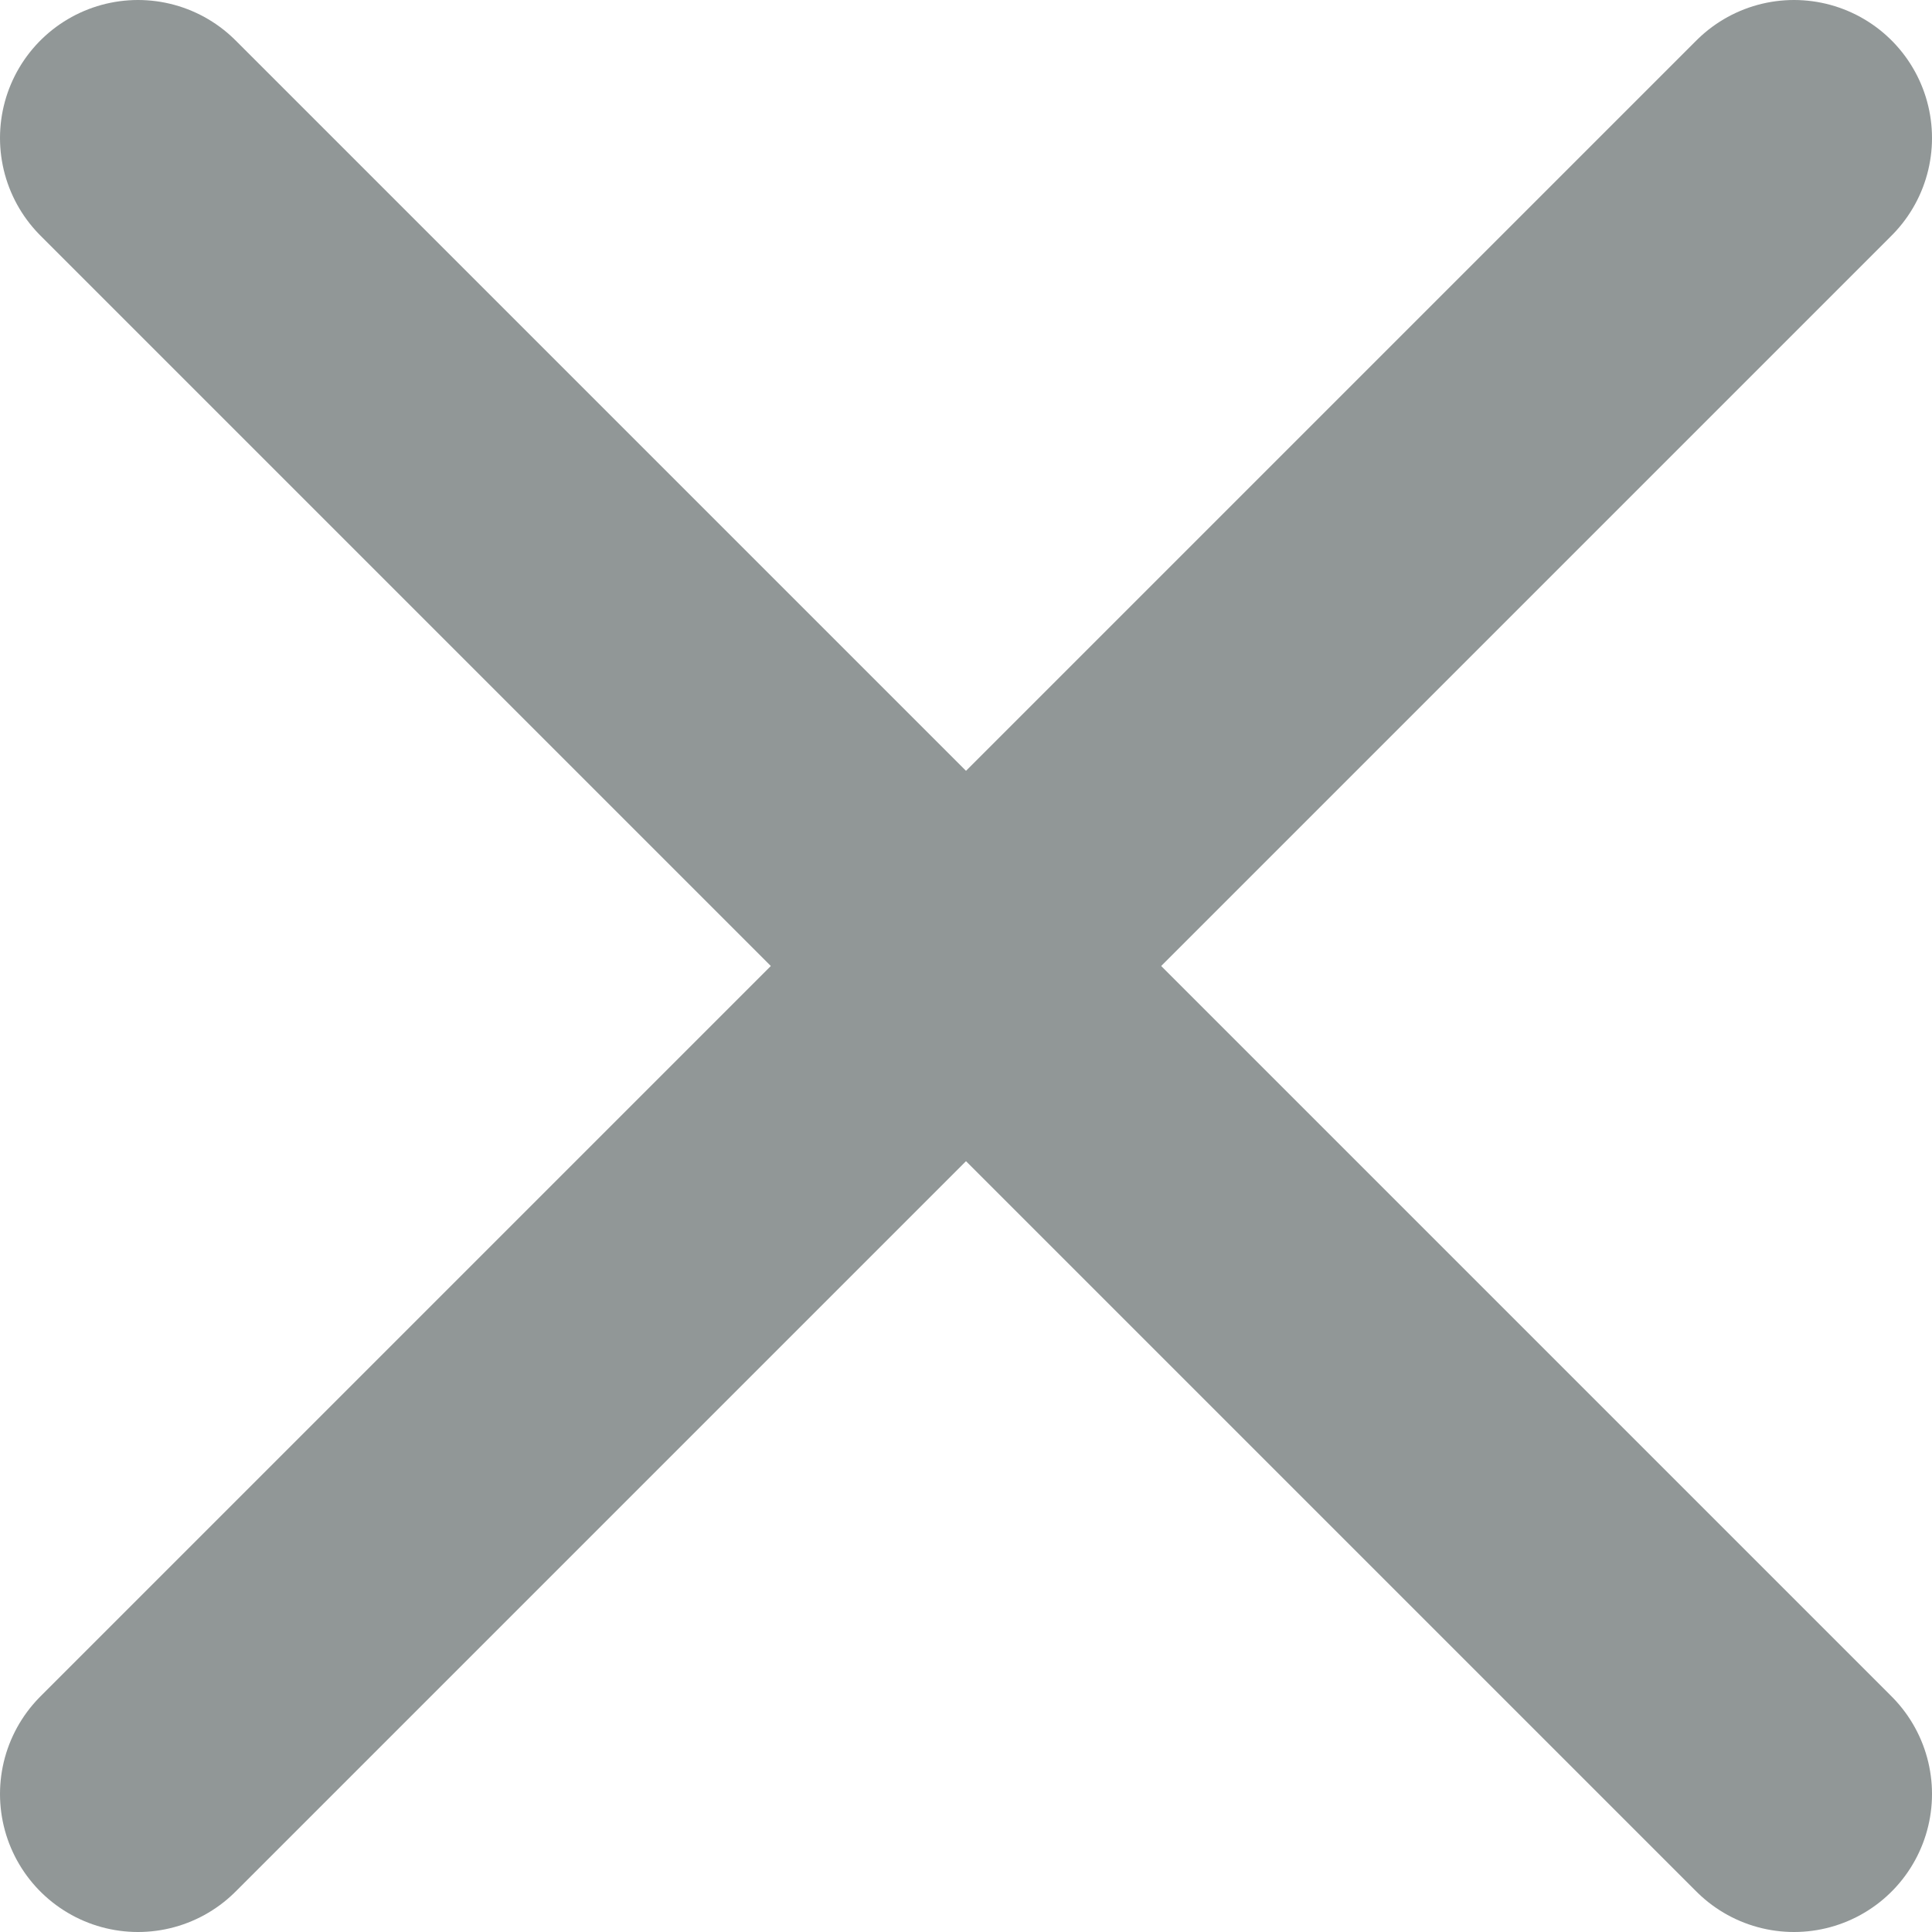 <svg width="14" height="14" viewBox="0 0 14 14" fill="none" xmlns="http://www.w3.org/2000/svg">
<path d="M1 1L13 13" stroke="#919797" stroke-width="2" stroke-linecap="round" stroke-linejoin="round"/>
<path d="M13 1L1 13" stroke="#919797" stroke-width="2" stroke-linecap="round" stroke-linejoin="round"/>
</svg>
